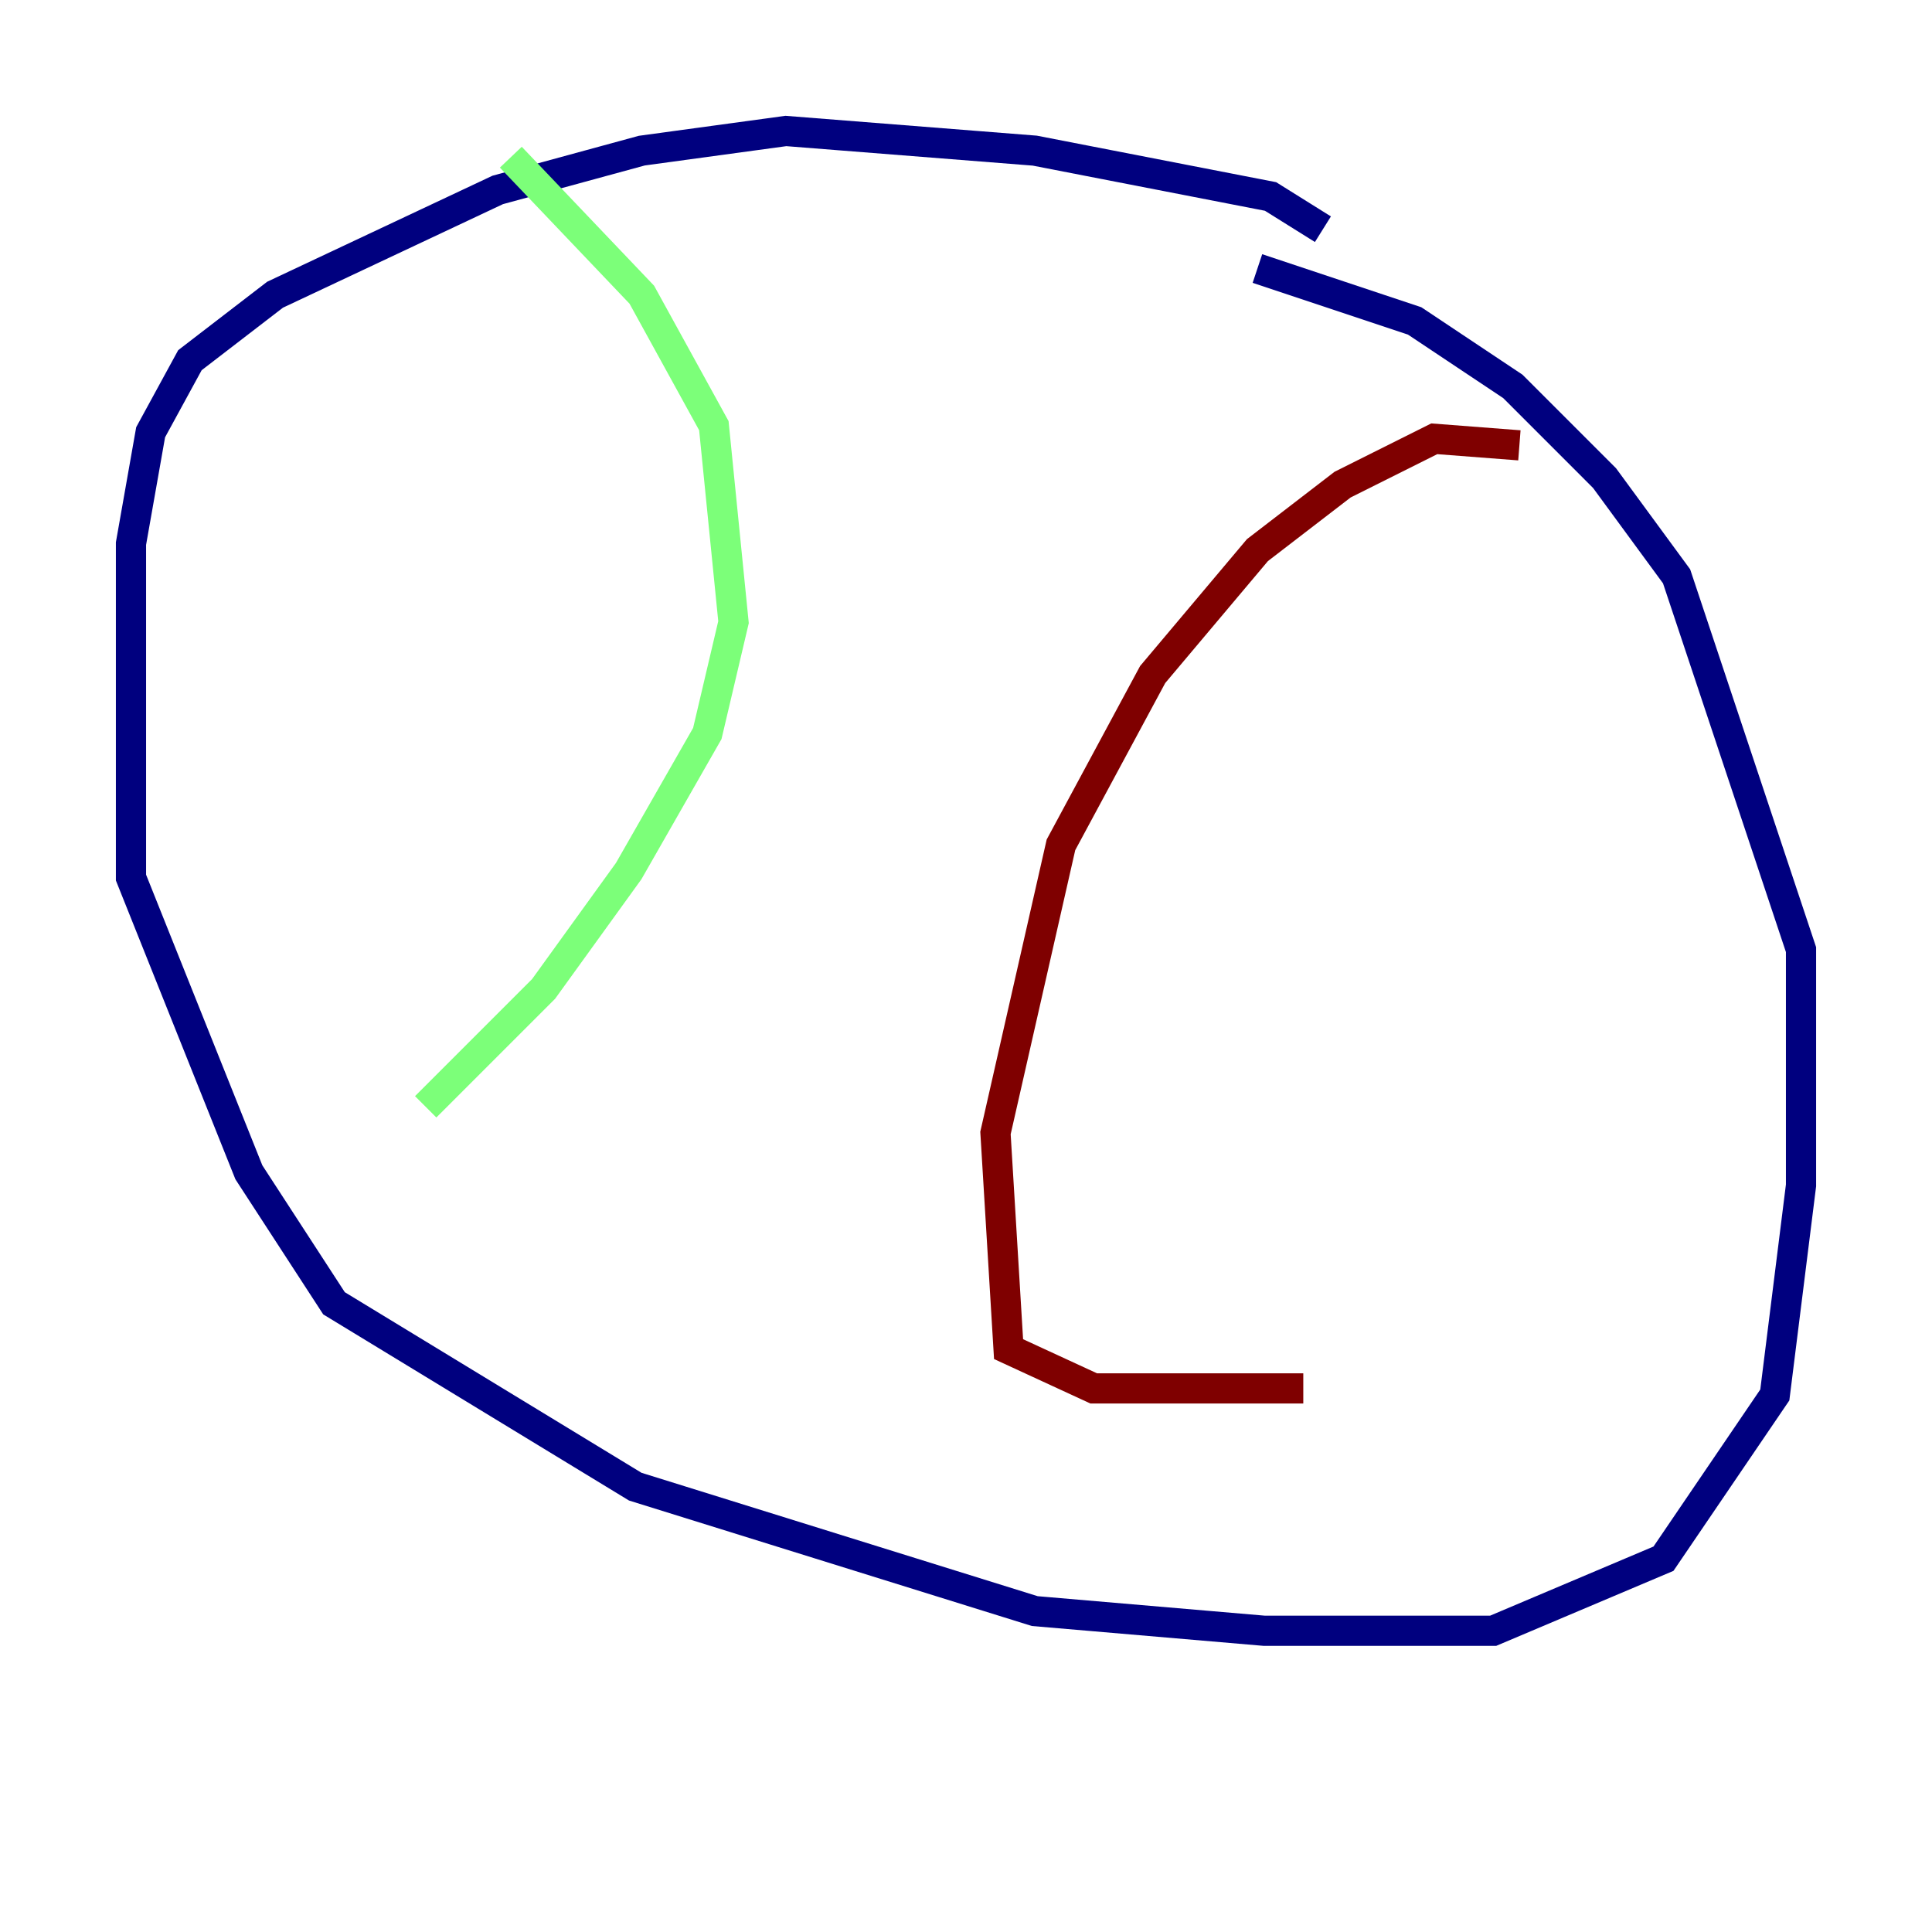 <?xml version="1.0" encoding="utf-8" ?>
<svg baseProfile="tiny" height="128" version="1.2" viewBox="0,0,128,128" width="128" xmlns="http://www.w3.org/2000/svg" xmlns:ev="http://www.w3.org/2001/xml-events" xmlns:xlink="http://www.w3.org/1999/xlink"><defs /><polyline fill="none" points="87.647,15.186 84.176,13.017 68.556,9.98 52.068,8.678 42.522,9.98 32.976,12.583 18.224,19.525 12.583,23.864 9.98,28.637 8.678,36.014 8.678,58.142 16.488,77.668 22.129,86.346 42.088,98.495 68.556,106.739 83.742,108.041 98.929,108.041 110.21,103.268 117.586,92.42 119.322,78.536 119.322,62.915 111.078,38.183 106.305,31.675 100.231,25.6 93.722,21.261 83.308,17.79" stroke="#00007f" stroke-width="2" /><polyline fill="none" points="33.844,10.414 42.522,19.525 47.295,28.203 48.597,41.22 46.861,48.597 41.654,57.709 36.014,65.519 28.203,73.329" stroke="#7cff79" stroke-width="2" /><polyline fill="none" points="100.664,29.505 95.024,29.071 88.949,32.108 83.308,36.447 76.366,44.691 70.291,55.973 65.953,75.064 66.82,89.383 72.461,91.986 86.346,91.986" stroke="#7f0000" stroke-width="2" /></svg>